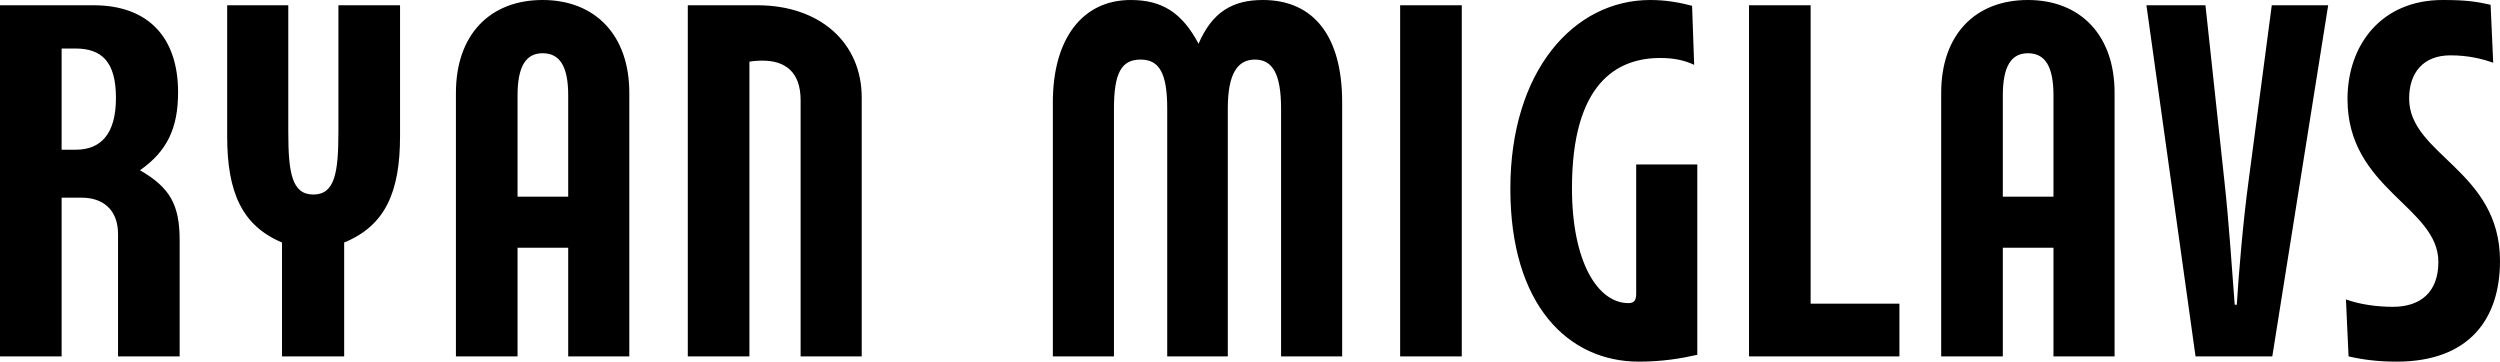 <?xml version="1.0" encoding="UTF-8"?>
<svg width="159px" height="23px" viewBox="0 0 159 23" version="1.1" xmlns="http://www.w3.org/2000/svg" xmlns:xlink="http://www.w3.org/1999/xlink">
    <!-- Generator: Sketch 48.2 (47327) - http://www.bohemiancoding.com/sketch -->
    <title>RYAN MIGLAVS</title>
    <desc>Created with Sketch.</desc>
    <defs></defs>
    <g id="1.-Intro-and-Mazamas" stroke="none" stroke-width="1" fill="none" fill-rule="evenodd" transform="translate(-609, -1037)">
        <g id="Ryan-Miglavs" transform="translate(0, 905)" fill="#000000">
            <g id="RYAN-MIGLAVS" transform="translate(609, 132)">
                <path d="M7.374,6.236 C7.374,8.483 6.444,9.522 4.816,9.522 L3.919,9.522 L3.919,3.085 L4.783,3.085 C6.477,3.085 7.374,3.923 7.374,6.236 Z M0,22.665 L3.919,22.665 L3.919,12.573 L5.215,12.573 C6.477,12.573 7.507,13.277 7.507,14.886 L7.507,22.665 L11.426,22.665 L11.426,15.289 C11.426,13.042 10.828,11.936 8.902,10.829 C10.629,9.622 11.326,8.147 11.326,5.867 C11.326,2.414 9.466,0.335 5.945,0.335 L0,0.335 L0,22.665 Z M17.936,22.665 L21.889,22.665 L21.889,15.423 C24.513,14.35 25.443,12.204 25.443,8.65 L25.443,0.335 L21.523,0.335 L21.523,8.382 C21.523,10.997 21.291,12.372 19.929,12.372 C18.567,12.372 18.335,10.997 18.335,8.382 L18.335,0.335 L14.449,0.335 L14.449,8.684 C14.449,12.204 15.379,14.35 17.936,15.423 L17.936,22.665 Z M36.138,12.506 L32.916,12.506 L32.916,6.069 C32.916,4.224 33.447,3.386 34.51,3.386 C35.606,3.386 36.138,4.224 36.138,6.069 L36.138,12.506 Z M28.997,22.665 L32.916,22.665 L32.916,15.758 L36.138,15.758 L36.138,22.665 L40.024,22.665 L40.024,5.901 C40.024,2.213 37.832,0 34.51,0 C31.156,0 28.997,2.213 28.997,5.901 L28.997,22.665 Z M47.663,22.665 L47.663,3.923 C47.83,3.889 48.162,3.856 48.494,3.856 C49.922,3.856 50.919,4.56 50.919,6.37 L50.919,22.665 L54.805,22.665 L54.805,6.203 C54.805,2.716 52.147,0.335 48.162,0.335 L43.744,0.335 L43.744,22.665 L47.663,22.665 Z M85.362,6.504 C85.362,2.28 83.536,0 80.314,0 C78.387,0 77.092,0.771 76.228,2.783 C75.165,0.771 73.87,0 71.91,0 C68.855,0 66.961,2.448 66.961,6.504 L66.961,22.665 L70.848,22.665 L70.848,6.907 C70.848,4.66 71.313,3.789 72.541,3.789 C73.737,3.789 74.235,4.66 74.235,6.907 L74.235,22.665 L78.088,22.665 L78.088,6.907 C78.088,4.66 78.719,3.789 79.816,3.789 C80.912,3.789 81.476,4.66 81.476,6.907 L81.476,22.665 L85.362,22.665 L85.362,6.504 Z M89.049,22.665 L92.969,22.665 L92.969,0.335 L89.049,0.335 L89.049,22.665 Z M99.977,11.969 C99.977,5.297 102.834,3.688 105.59,3.688 C106.421,3.688 107.118,3.822 107.749,4.124 L107.616,0.369 C106.853,0.168 105.989,0 104.959,0 C100.077,0 96.058,4.526 96.058,12.003 C96.058,19.413 99.745,23 104.229,23 C105.723,23 106.919,22.799 107.949,22.564 L107.949,10.461 L104.062,10.461 L104.062,18.675 C104.062,19.111 103.93,19.278 103.564,19.278 C101.638,19.278 99.977,16.697 99.977,11.969 Z M111.237,22.665 L120.803,22.665 L120.803,19.312 L115.156,19.312 L115.156,0.335 L111.237,0.335 L111.237,22.665 Z M130.601,12.506 L127.379,12.506 L127.379,6.069 C127.379,4.224 127.911,3.386 128.974,3.386 C130.07,3.386 130.601,4.224 130.601,6.069 L130.601,12.506 Z M123.46,22.665 L127.379,22.665 L127.379,15.758 L130.601,15.758 L130.601,22.665 L134.487,22.665 L134.487,5.901 C134.487,2.213 132.295,0 128.974,0 C125.619,0 123.46,2.213 123.46,5.901 L123.46,22.665 Z M144.485,0.335 L143.024,11.399 C142.658,14.082 142.393,17.267 142.26,19.379 L142.127,19.379 C141.961,17.267 141.761,14.082 141.463,11.433 L140.267,0.335 L136.513,0.335 L139.636,22.665 L144.518,22.665 L148.072,0.335 L144.485,0.335 Z M152.191,19.513 C151.228,19.513 150.132,19.379 149.202,19.044 L149.368,22.665 C150.231,22.866 151.194,23 152.423,23 C157.107,23 159,20.217 159,16.596 C159,10.829 153.221,9.857 153.221,6.27 C153.221,4.627 154.117,3.52 155.845,3.52 C156.941,3.52 157.804,3.722 158.568,3.99 L158.402,0.302 C157.472,0.101 156.874,0 155.346,0 C151.46,0 149.301,2.85 149.301,6.303 C149.301,12.036 155.081,13.143 155.081,16.663 C155.081,18.541 153.985,19.513 152.191,19.513 Z"></path>
            </g>
        </g>
    </g>
</svg>